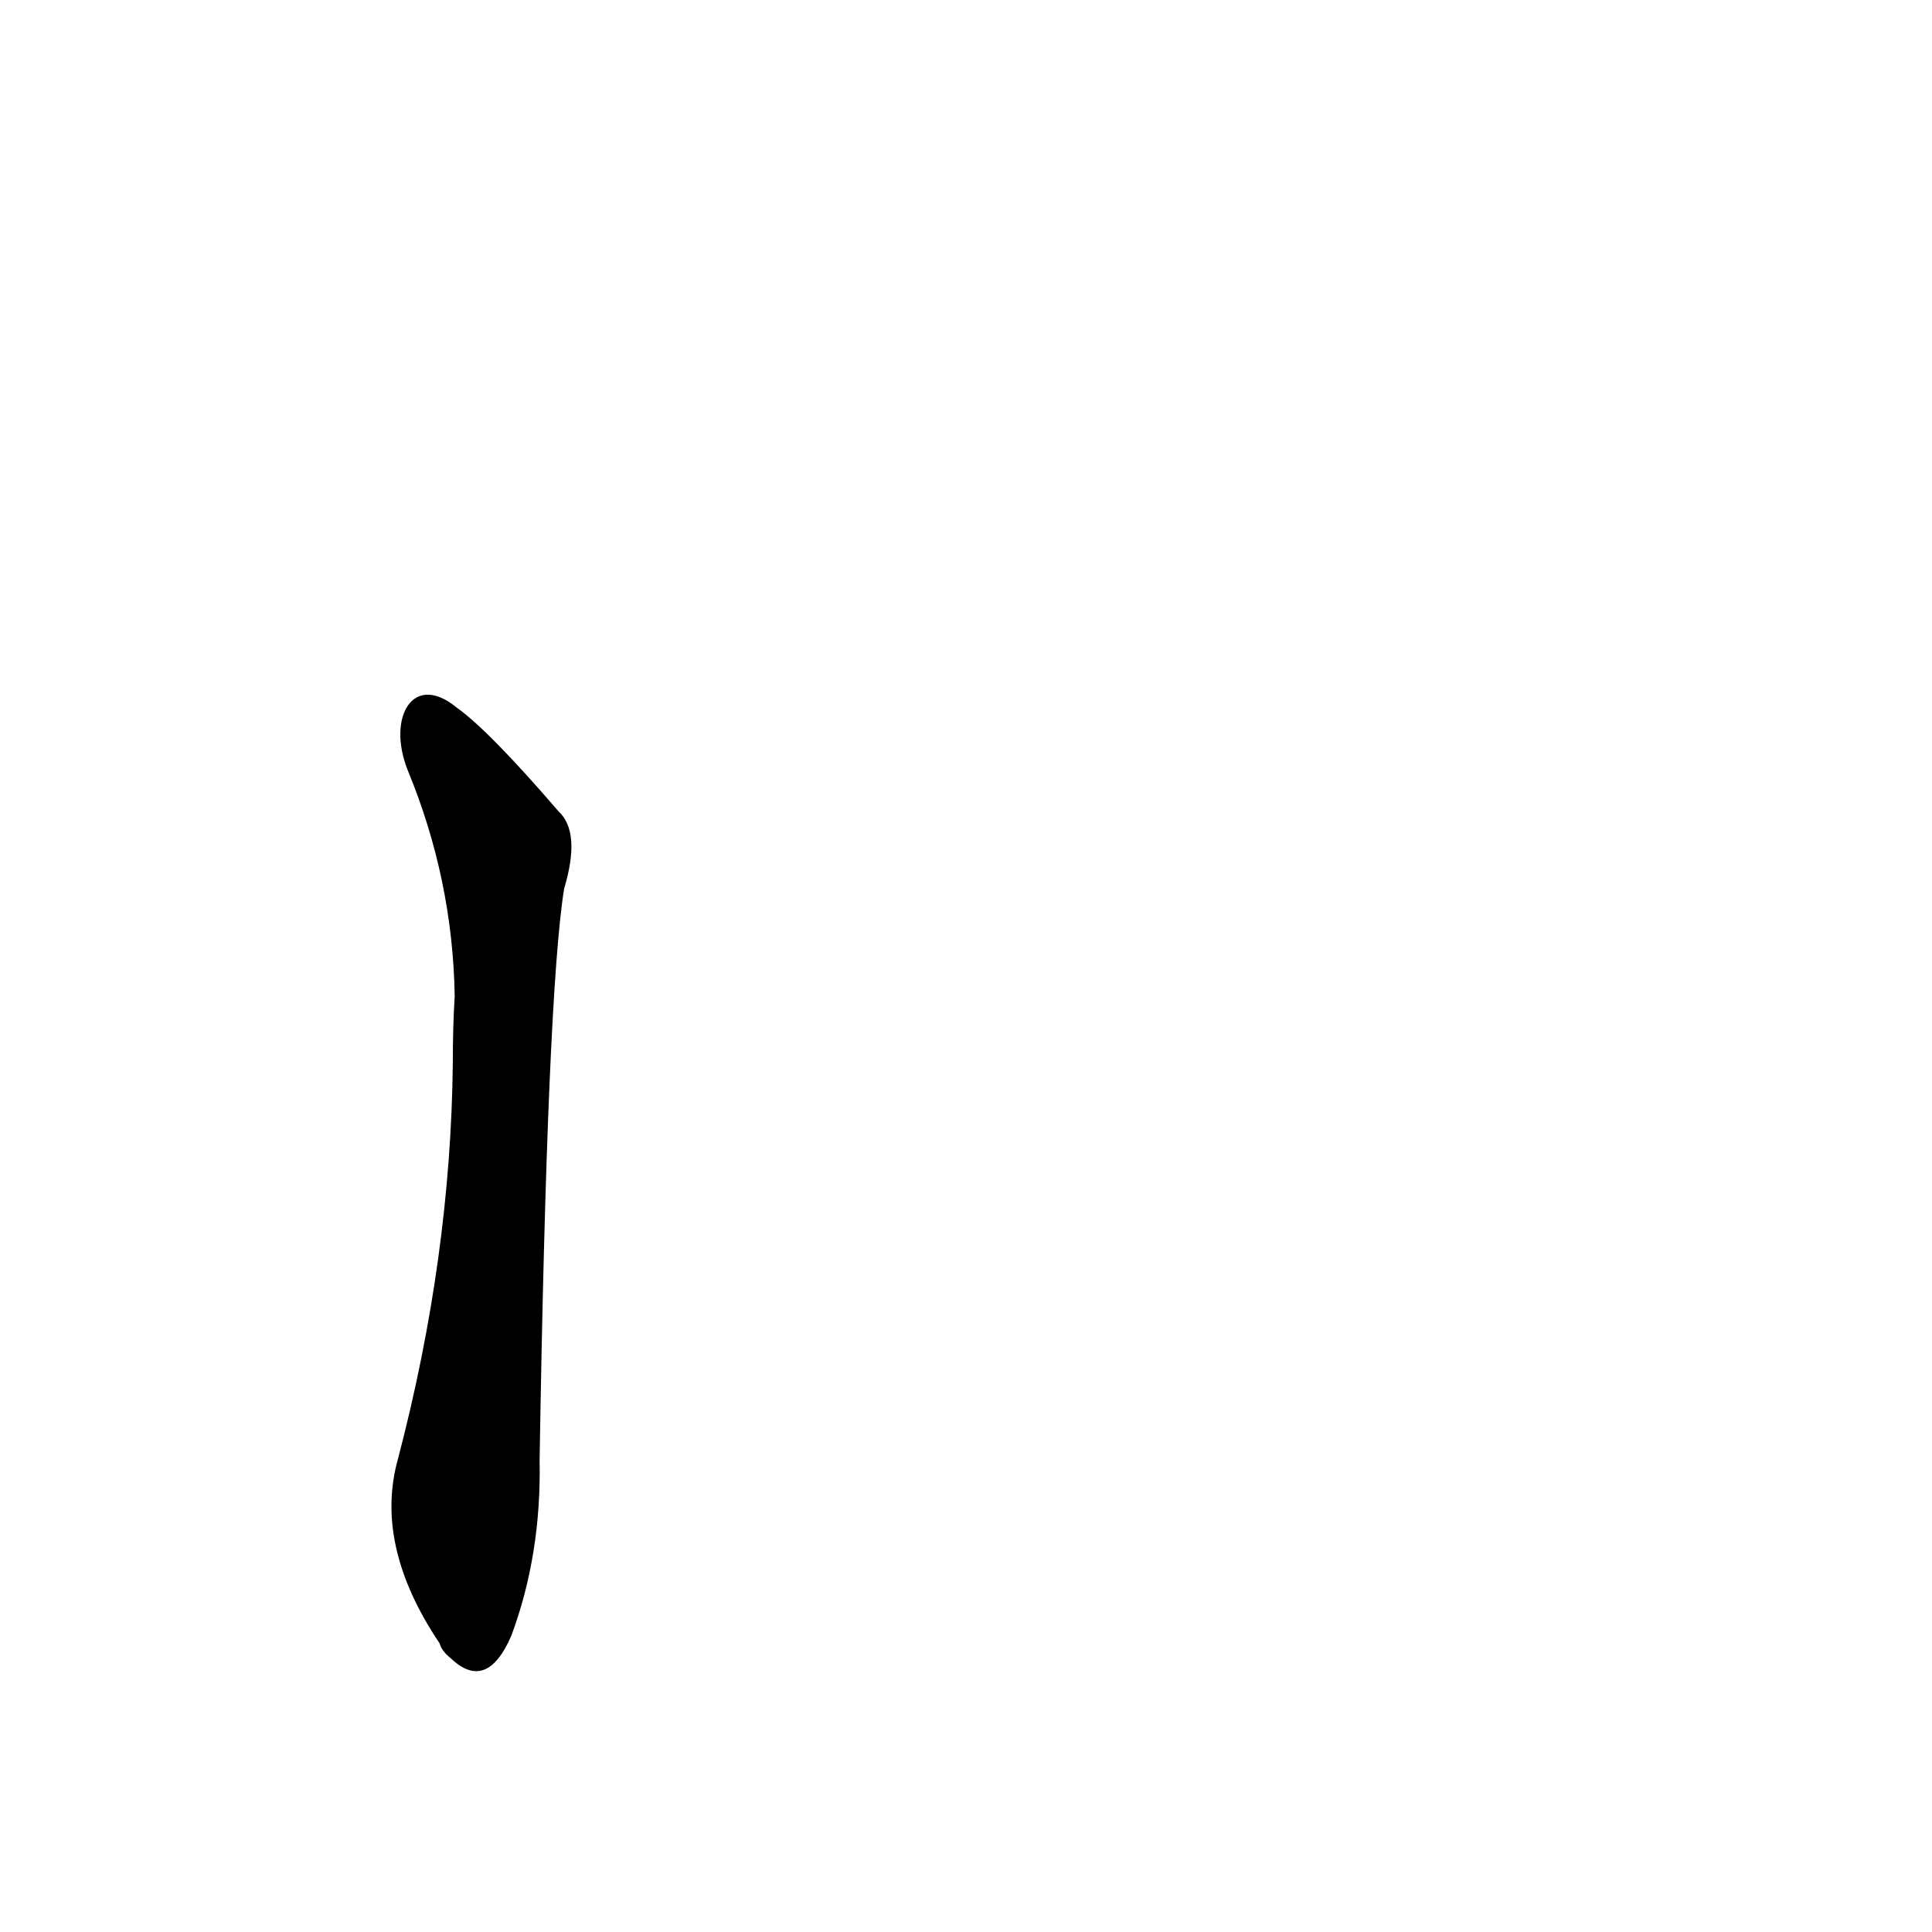 <?xml version='1.0' encoding='utf-8'?>
<svg xmlns="http://www.w3.org/2000/svg" version="1.1" viewBox="0 0 1024 1024"><g transform="scale(1, -1) translate(0, -900)"><path d="M 216 492 Q 240 434 241 372 Q 240 356 240 337 Q 239 234 211 127 Q 198 81 233 29 Q 234 25 239 21 Q 258 3 271 33 Q 287 76 286 126 Q 290 373 299 429 Q 308 459 296 470 Q 259 513 242 525 C 219 544 205 520 216 492 Z" fill="black" /></g></svg>
